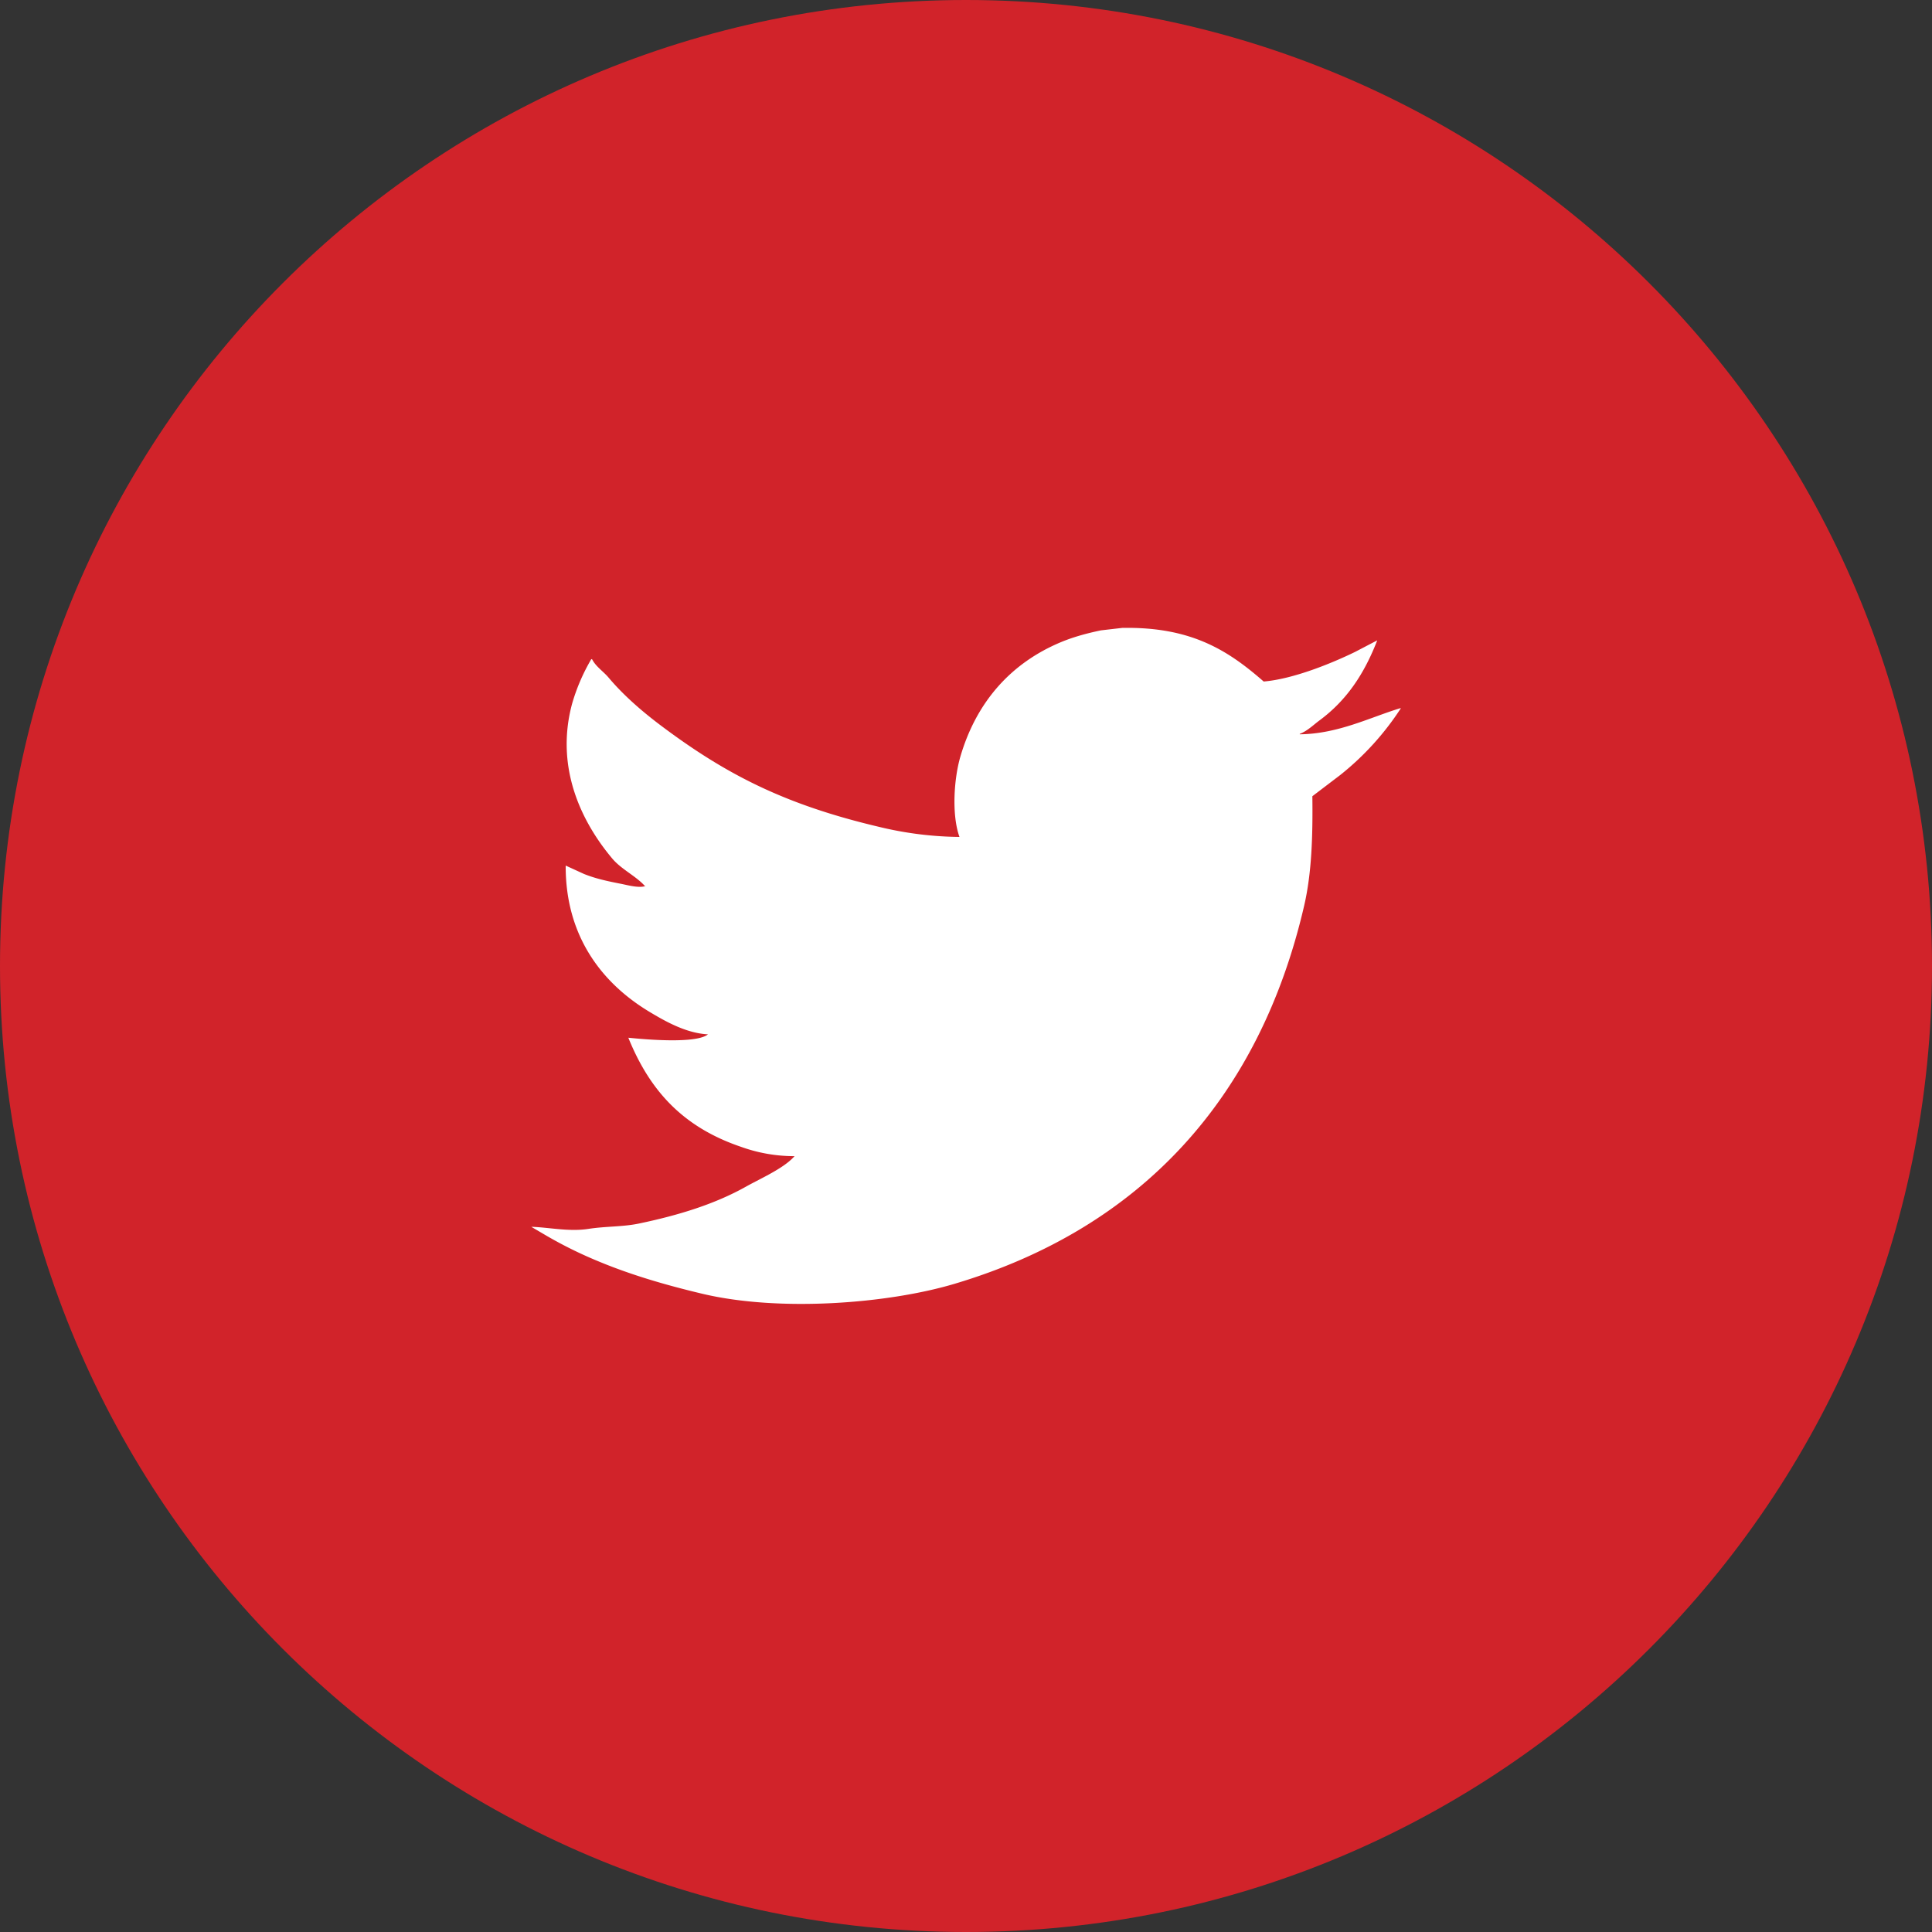<svg xmlns="http://www.w3.org/2000/svg" width="40" height="40"><rect width="100%" height="100%" fill="#333333" stroke="none"/><path fill="#d1232a" d="M20 0c11.046 0 20 8.954 20 20s-8.954 20-20 20S0 31.046 0 20 8.954 0 20 0z"/><path fill="#fff" d="M23.243 13c1.43-.025 2.192.474 2.92 1.11.616-.051 1.419-.382 1.891-.612l.46-.24c-.27.698-.636 1.245-1.199 1.66-.125.093-.249.217-.405.276v.009c.801-.009 1.462-.355 2.09-.543v.009a5.803 5.803 0 01-1.252 1.377l-.577.439c.01.813-.012 1.589-.171 2.272-.922 3.971-3.366 6.667-7.234 7.822-1.39.415-3.634.585-5.225.207-.79-.188-1.503-.4-2.172-.68a8.803 8.803 0 01-1.045-.516L11 25.4c.359.01.779.105 1.18.043.363-.056.72-.041 1.054-.112.836-.175 1.577-.407 2.216-.766.31-.173.78-.377 1-.628a3.247 3.247 0 01-1.099-.19c-1.194-.403-1.89-1.146-2.342-2.262.362.037 1.405.128 1.649-.07-.456-.023-.894-.276-1.208-.464-.96-.576-1.744-1.542-1.738-3.03l.378.173c.241.097.487.15.775.206.122.024.365.093.504.043h-.018c-.186-.207-.488-.345-.675-.568-.617-.734-1.195-1.864-.83-3.21a4.02 4.02 0 01.397-.92l.018.008c.072.144.232.25.334.37.314.374.703.71 1.099 1.007 1.348 1.01 2.563 1.632 4.513 2.091a7.347 7.347 0 001.658.207c-.166-.463-.113-1.213.018-1.661.329-1.127 1.042-1.94 2.09-2.375.25-.104.528-.18.82-.241l.45-.052z"/></svg>
